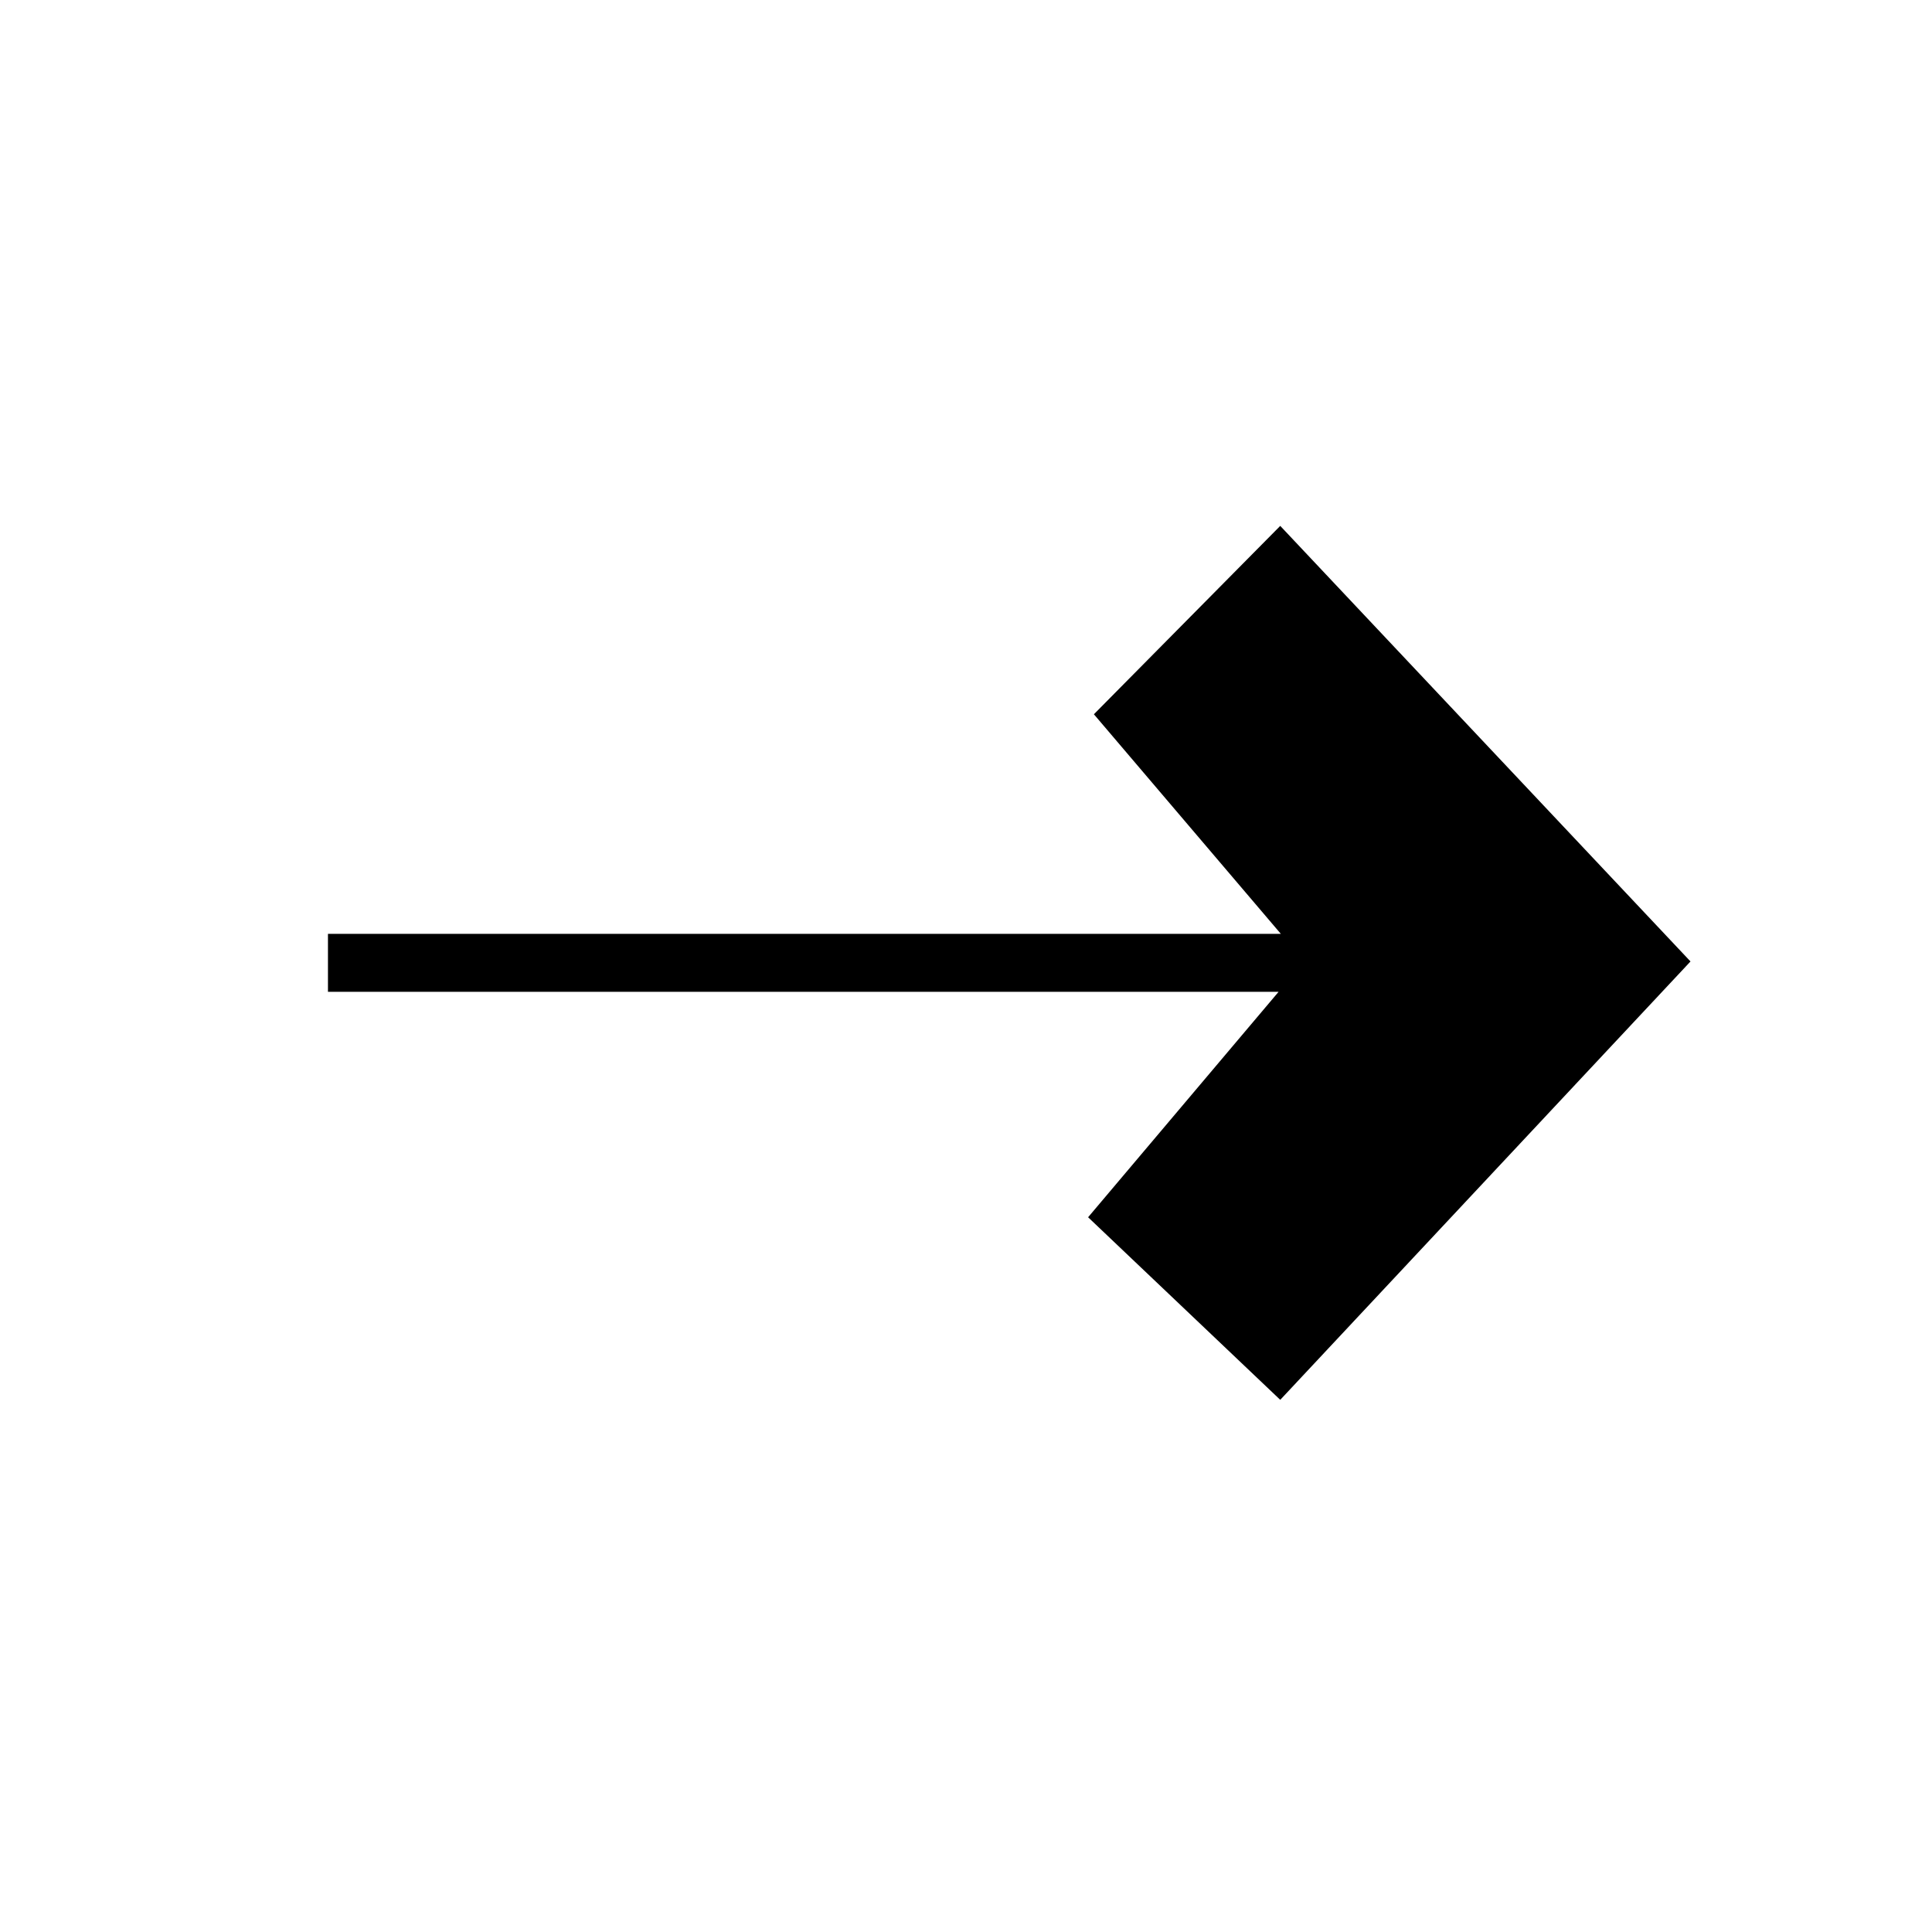 <svg id="Layer_1" data-name="Layer 1" xmlns="http://www.w3.org/2000/svg" viewBox="0 0 200 200"><polygon points="132.53 54.44 113.24 73.94 132.59 96.67 33.95 96.67 33.95 102.67 132.36 102.67 112.64 126.01 132.53 144.91 175 99.53 132.53 54.44"/></svg>